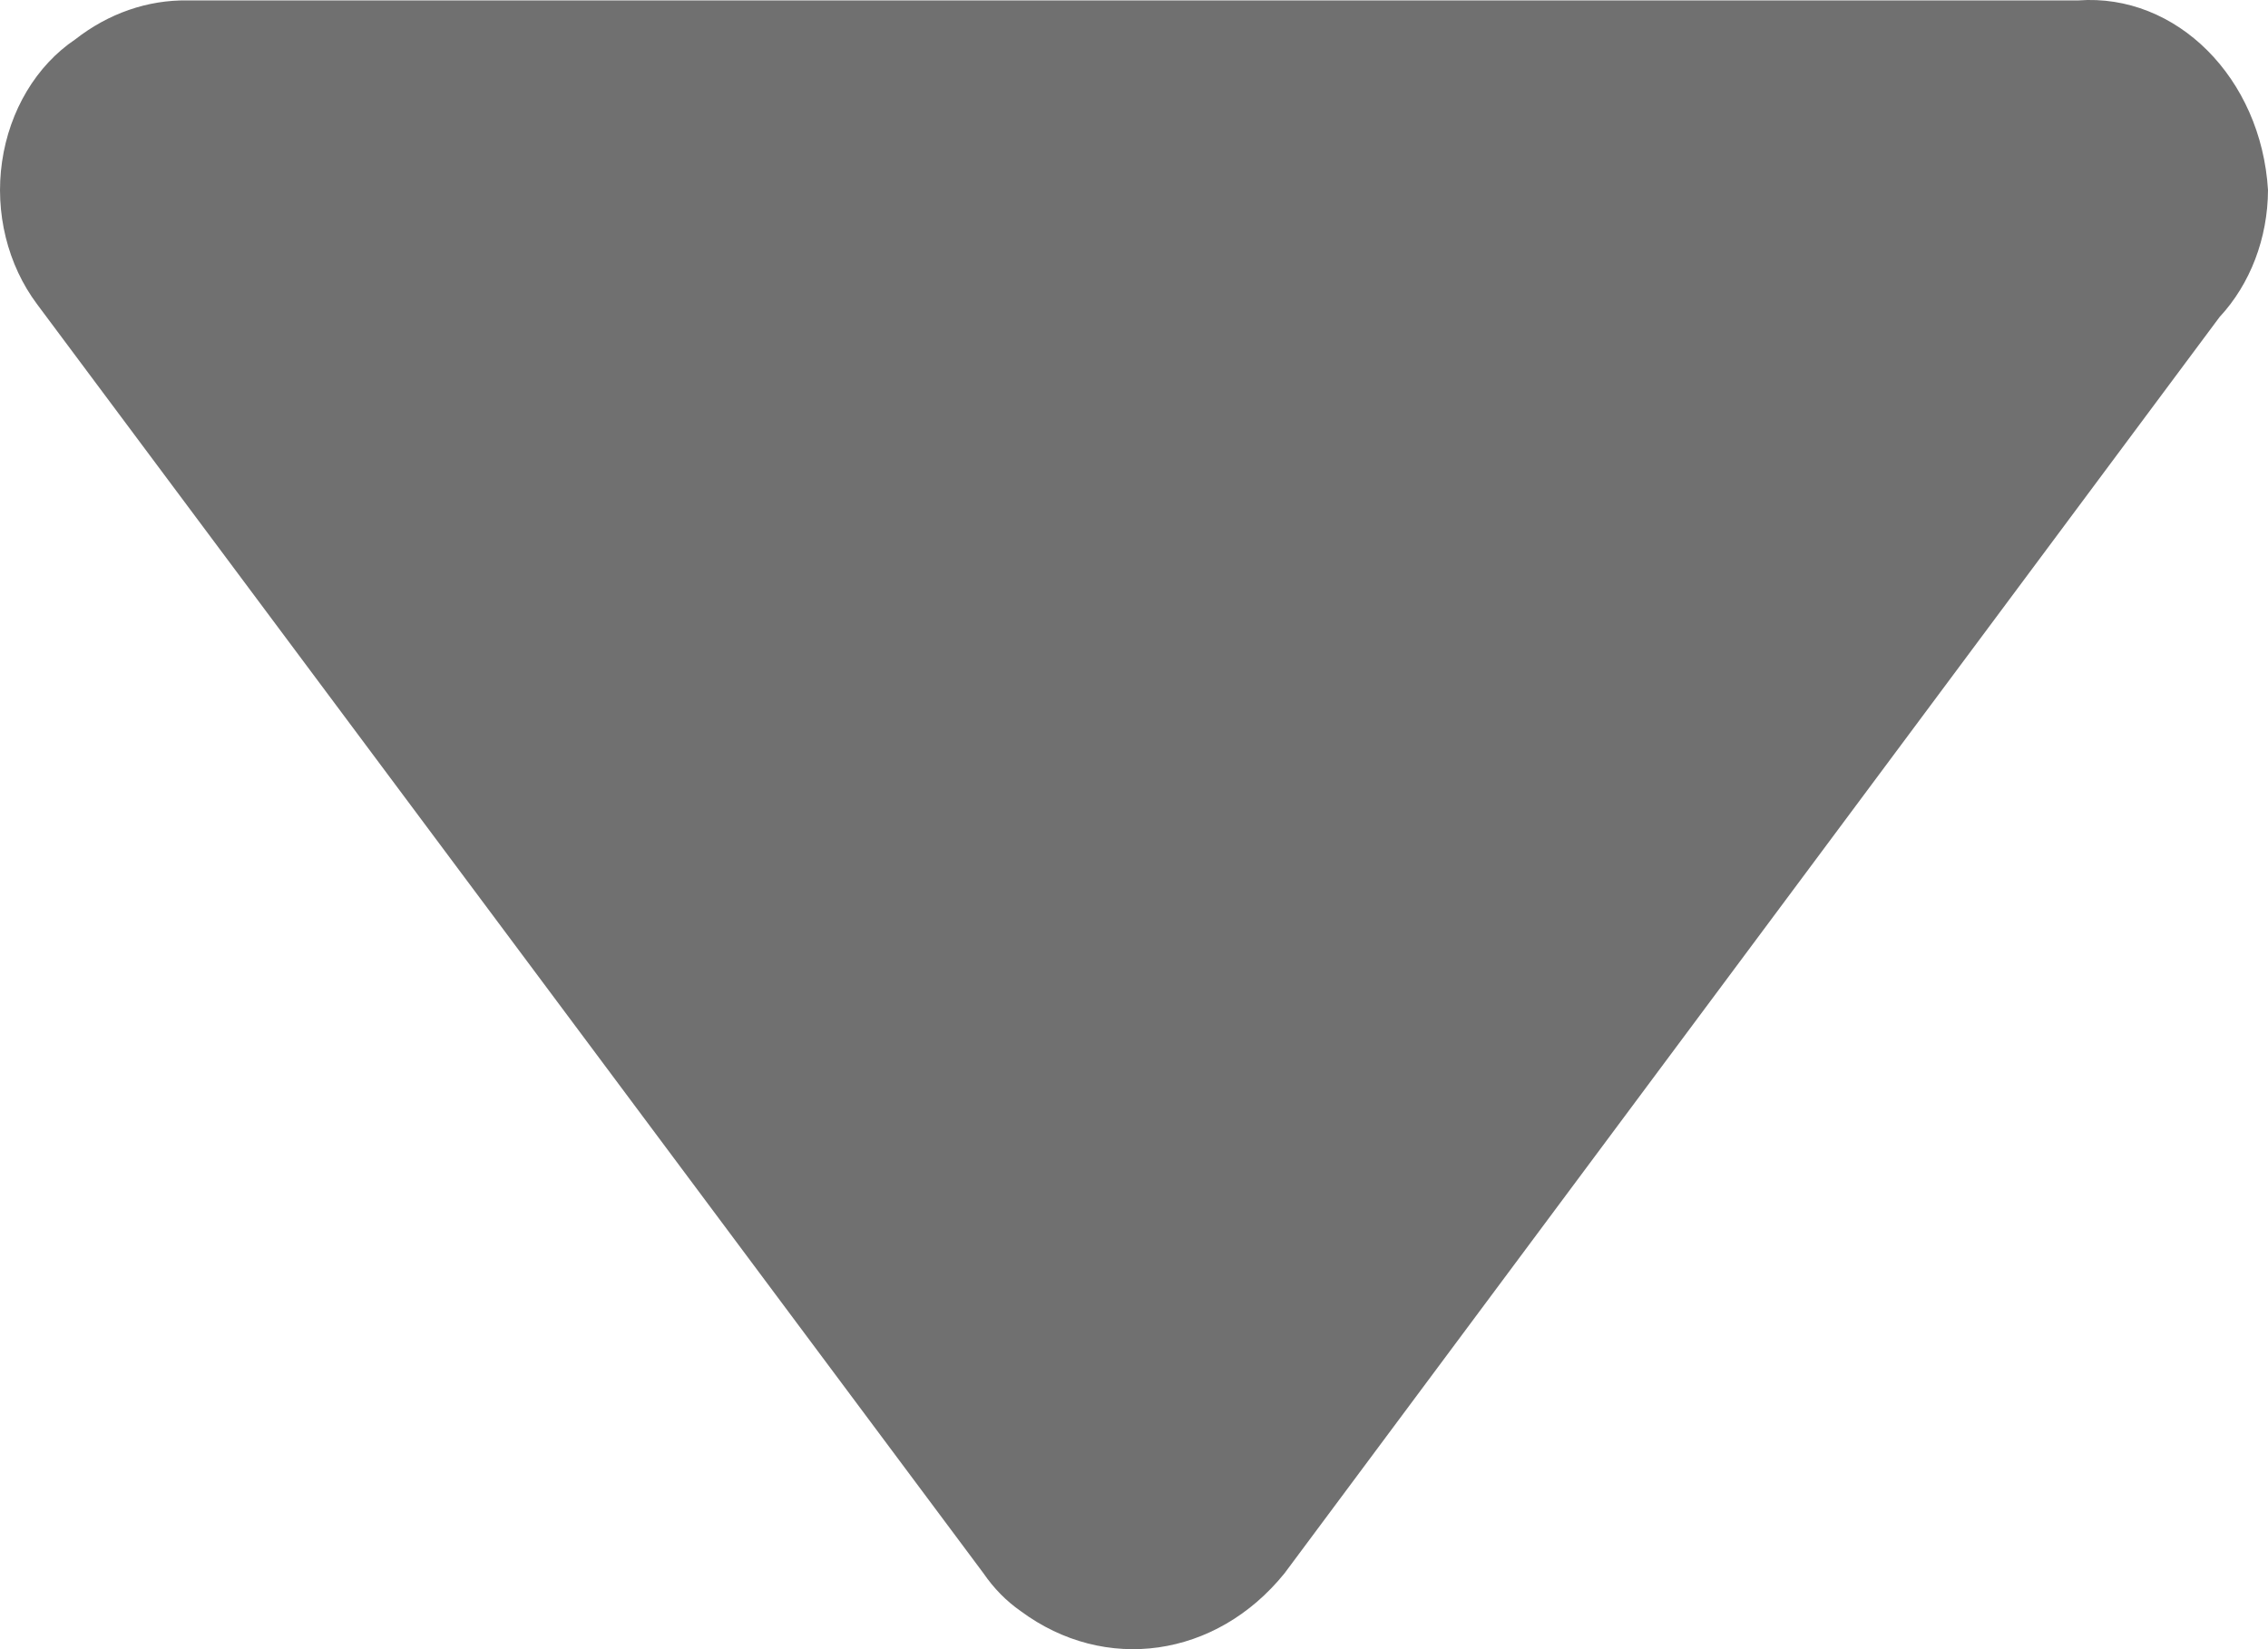 <?xml version="1.0" encoding="UTF-8"?>
<svg width="11px" height="8px" viewBox="0 0 11 8" version="1.1" xmlns="http://www.w3.org/2000/svg" xmlns:xlink="http://www.w3.org/1999/xlink">
    <title>list_icon_more</title>
    <g id="控件" stroke="none" stroke-width="1" fill="none" fill-rule="evenodd">
        <g id="nav_icon_date" fill="#707070">
            <path d="M10.08,0.002 C10.556,-0.033 10.967,0.378 11,0.922 C10.999,1.155 10.914,1.378 10.765,1.538 L6.23,7.632 C5.899,8.042 5.359,8.119 4.95,7.815 C4.881,7.767 4.82,7.705 4.77,7.632 L0.18,1.476 C0.037,1.285 -0.026,1.032 0.01,0.784 C0.046,0.536 0.176,0.318 0.365,0.191 C0.526,0.065 0.716,-0.001 0.91,0.002 L10.08,0.002 Z" id="nav_icon_more"></path>
        </g>
    </g>
</svg>
